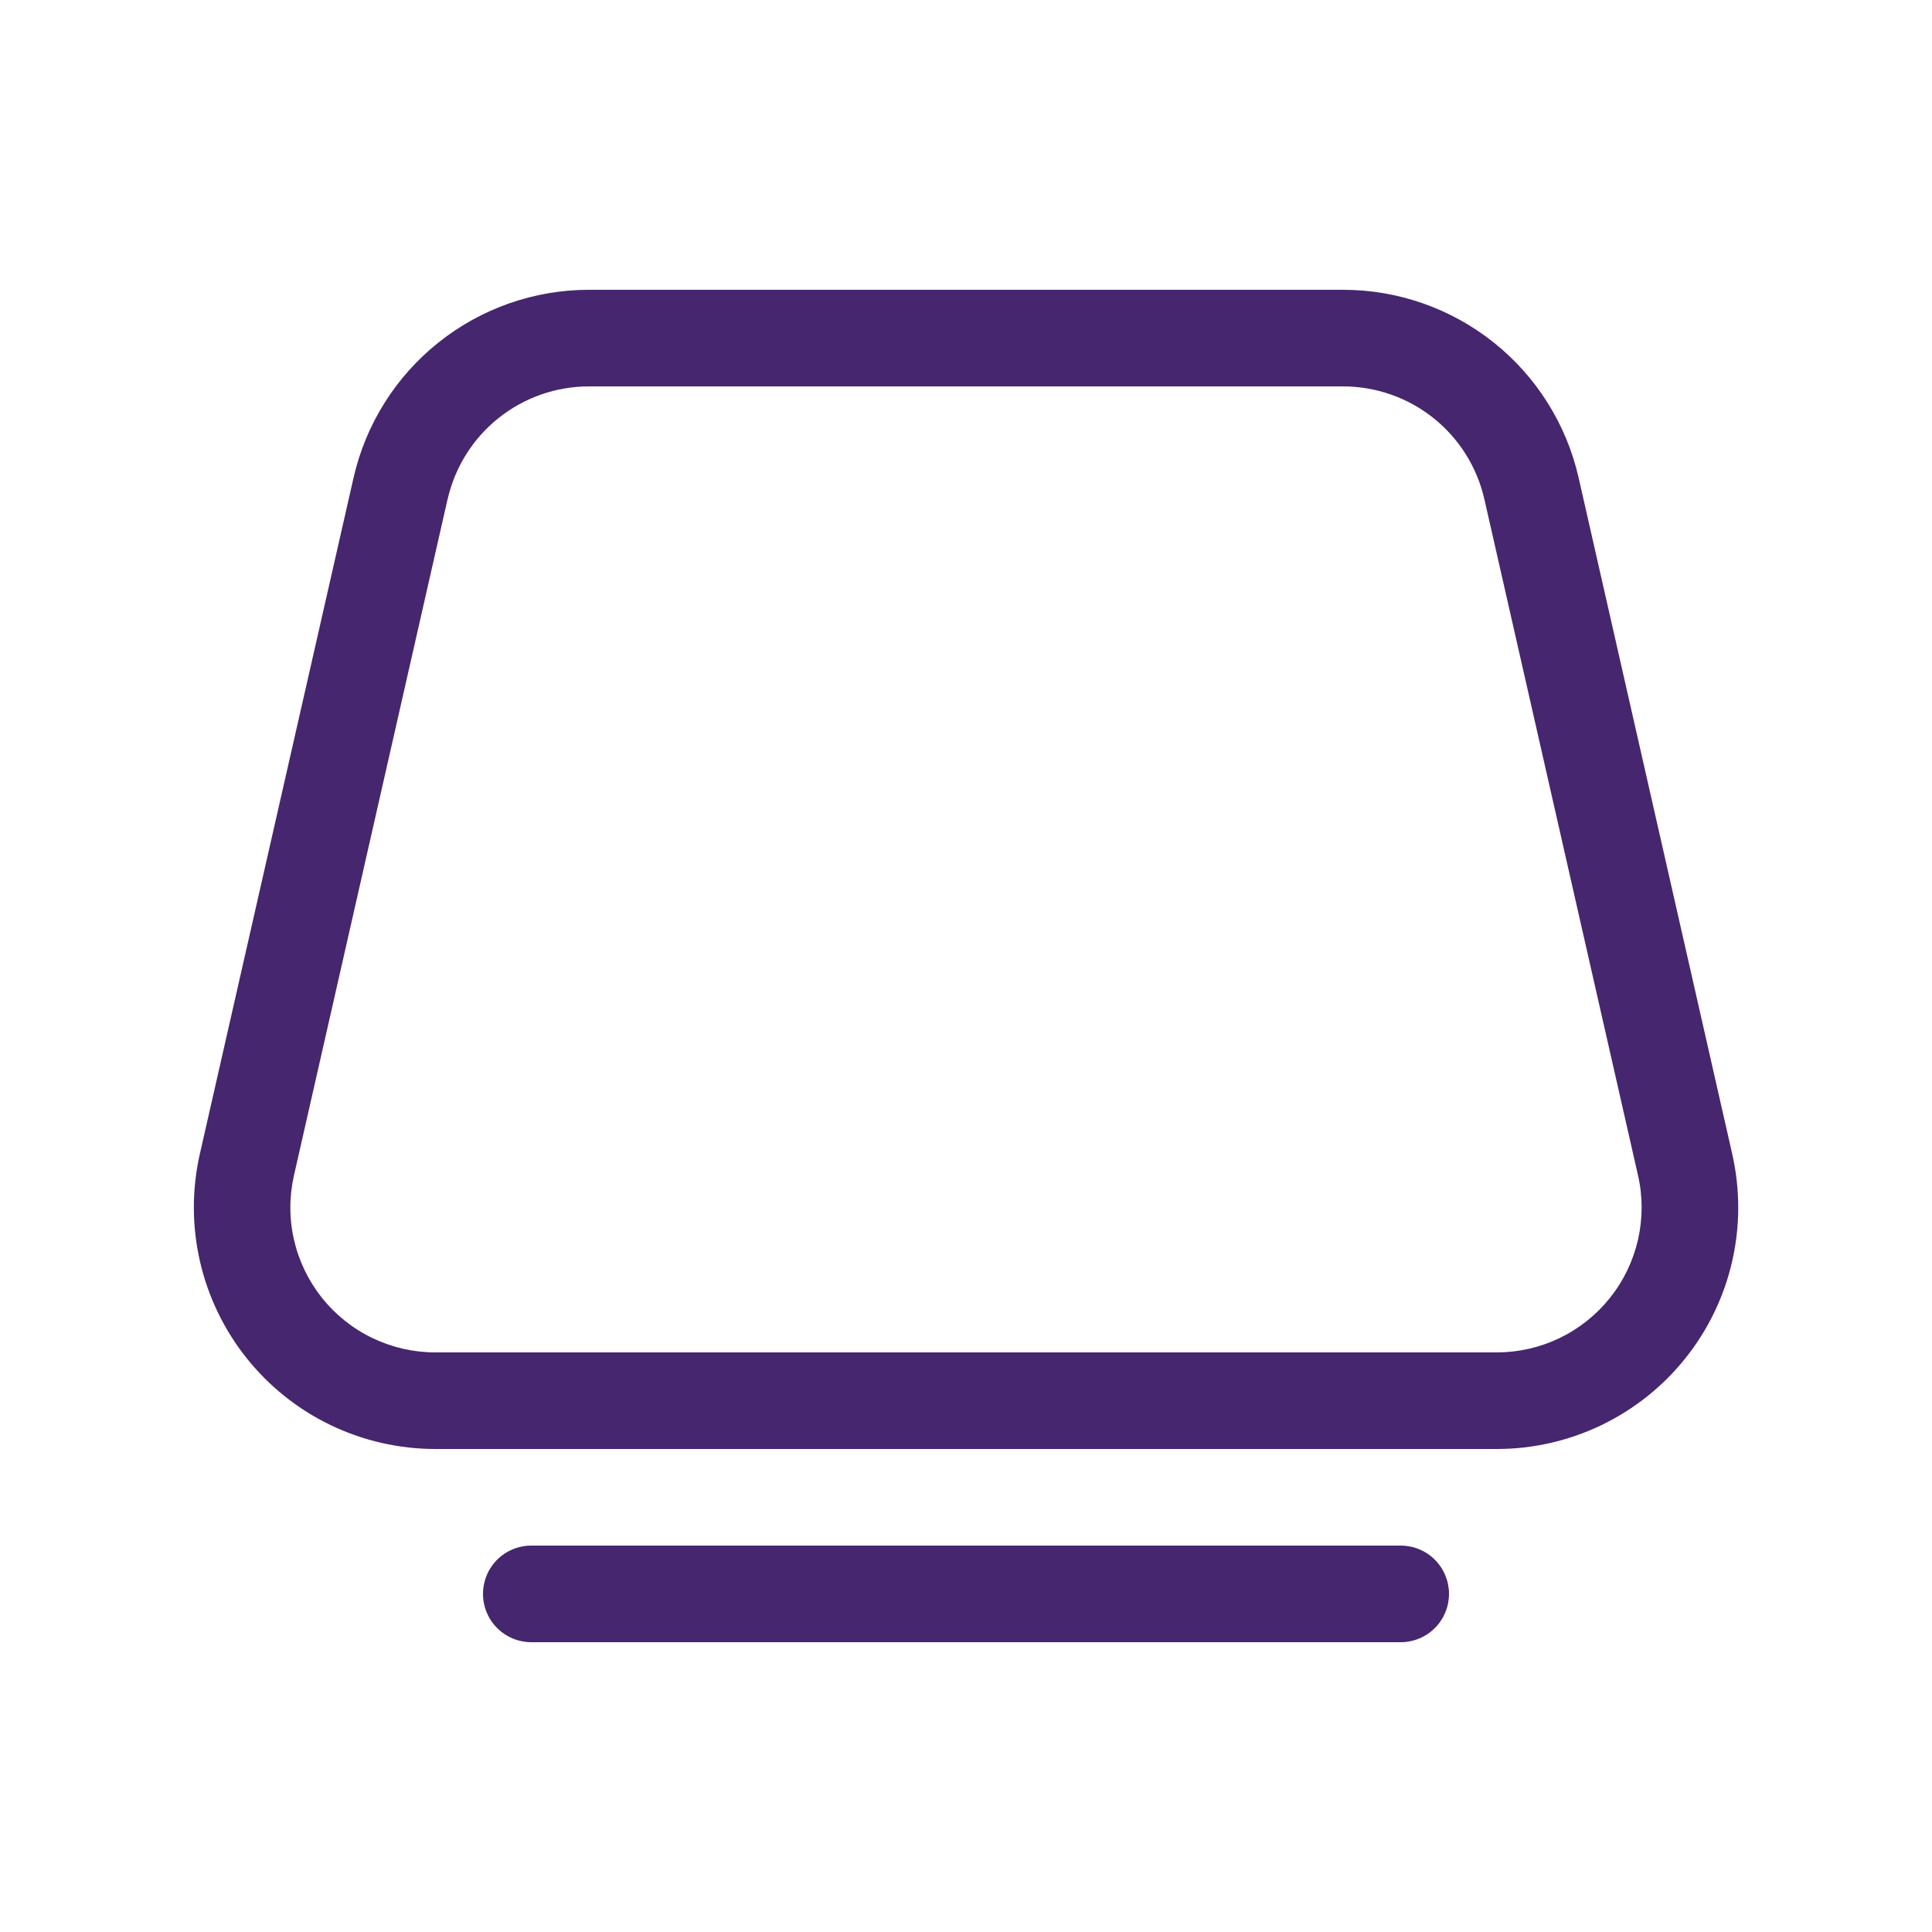 <svg width="32" height="32" viewBox="0 0 32 32" fill="none" xmlns="http://www.w3.org/2000/svg">
<path d="M9.754 4.8C8.847 4.8 7.968 5.109 7.26 5.675C6.552 6.24 6.057 7.03 5.856 7.913L3.31 19.113C3.177 19.699 3.178 20.307 3.312 20.892C3.446 21.477 3.71 22.025 4.084 22.494C4.458 22.963 4.933 23.343 5.474 23.603C6.015 23.864 6.608 23.999 7.208 24H24.792C25.392 24 25.985 23.864 26.526 23.604C27.067 23.343 27.543 22.964 27.917 22.495C28.292 22.025 28.556 21.478 28.69 20.892C28.824 20.307 28.824 19.699 28.691 19.113L26.147 7.913C25.946 7.029 25.45 6.238 24.741 5.673C24.031 5.107 23.151 4.799 22.243 4.8H9.754ZM7.414 8.269C7.535 7.738 7.832 7.264 8.257 6.925C8.682 6.585 9.21 6.4 9.754 6.4H22.245C22.789 6.4 23.317 6.585 23.742 6.924C24.168 7.264 24.465 7.738 24.586 8.269L27.131 19.469C27.211 19.82 27.21 20.185 27.13 20.536C27.049 20.887 26.891 21.216 26.666 21.497C26.441 21.779 26.156 22.006 25.831 22.163C25.506 22.319 25.151 22.4 24.79 22.4H7.208C6.848 22.4 6.492 22.318 6.168 22.162C5.843 22.006 5.558 21.778 5.333 21.497C5.109 21.215 4.95 20.887 4.87 20.536C4.789 20.185 4.789 19.82 4.869 19.469L7.413 8.269H7.414ZM8.8 25.6C8.588 25.6 8.384 25.684 8.234 25.834C8.084 25.984 8 26.188 8 26.4C8 26.612 8.084 26.816 8.234 26.965C8.384 27.116 8.588 27.2 8.8 27.2H23.2C23.412 27.2 23.616 27.116 23.766 26.965C23.916 26.816 24 26.612 24 26.4C24 26.188 23.916 25.984 23.766 25.834C23.616 25.684 23.412 25.6 23.2 25.6H8.8Z" fill="#46266E"/>
</svg>
